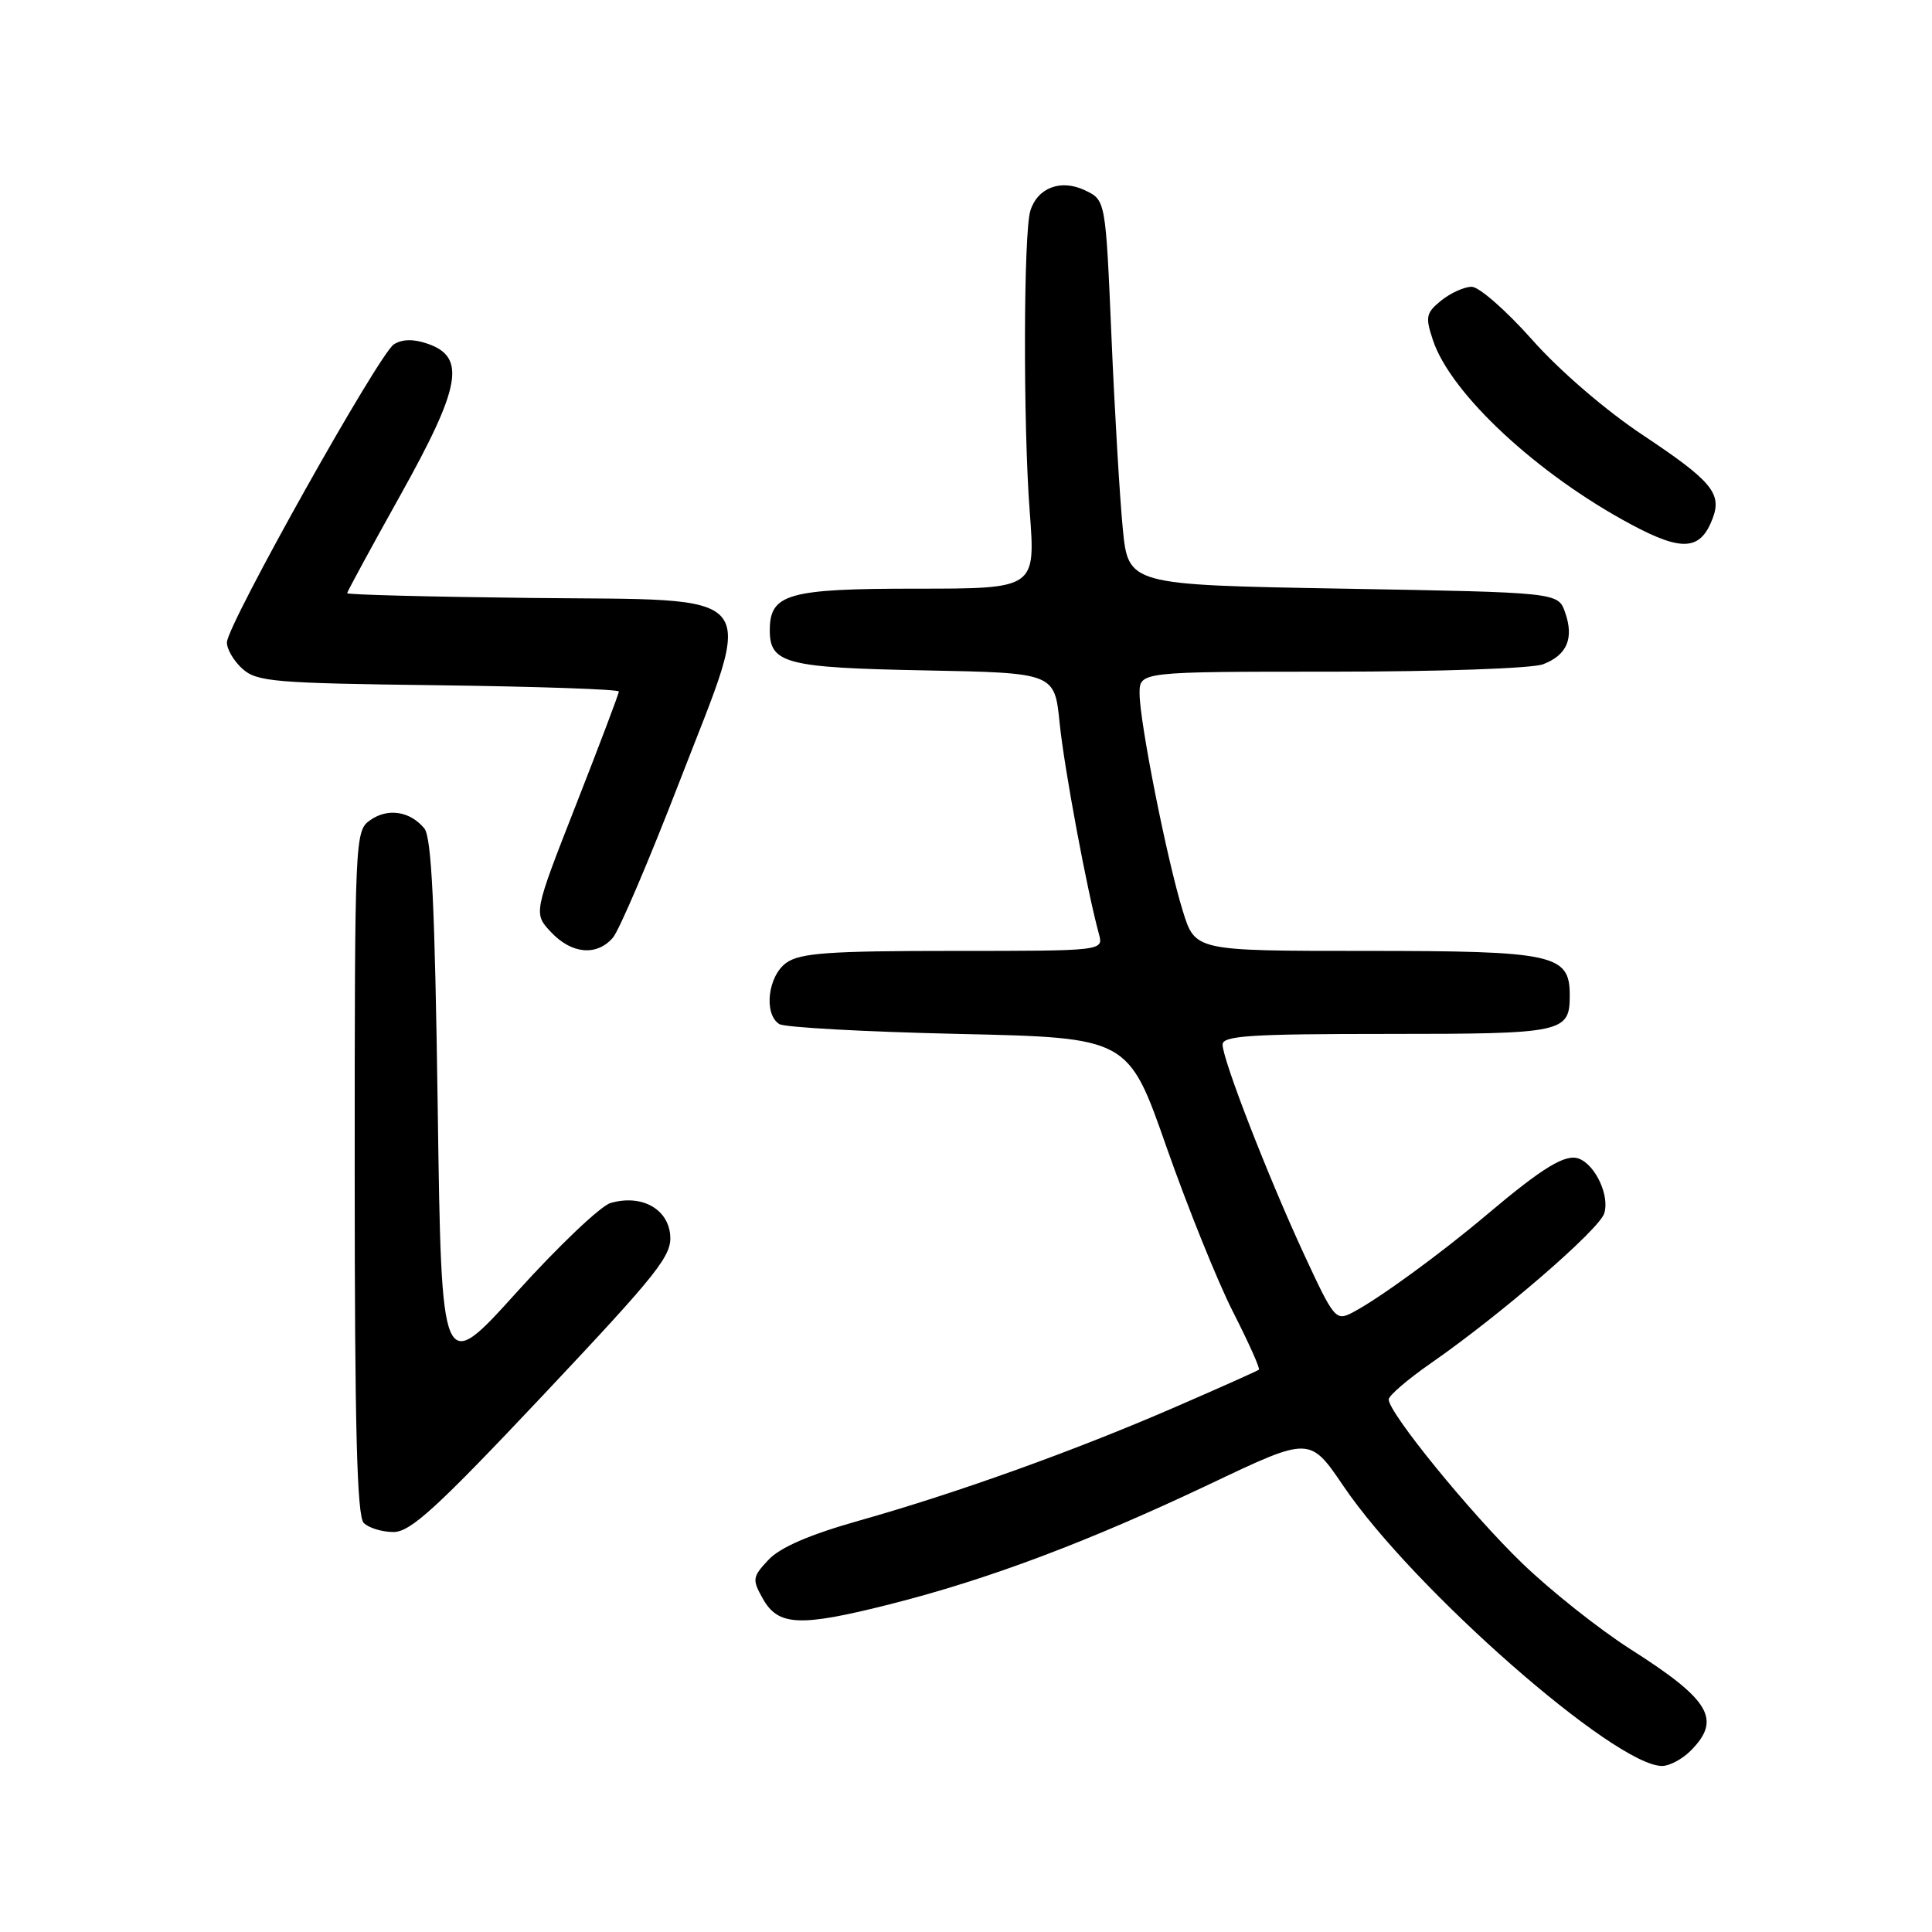 <?xml version="1.0" encoding="UTF-8" standalone="no"?>
<!DOCTYPE svg PUBLIC "-//W3C//DTD SVG 1.1//EN" "http://www.w3.org/Graphics/SVG/1.1/DTD/svg11.dtd" >
<svg xmlns="http://www.w3.org/2000/svg" xmlns:xlink="http://www.w3.org/1999/xlink" version="1.1" viewBox="0 0 256 256">
 <g >
 <path fill="currentColor"
d=" M 224.00 232.00 C 228.16 227.84 226.63 225.26 216.02 218.51 C 211.90 215.88 205.46 210.77 201.69 207.13 C 194.86 200.54 183.99 187.19 184.01 185.43 C 184.02 184.92 186.55 182.75 189.63 180.61 C 198.86 174.20 211.88 162.95 212.57 160.78 C 213.31 158.46 211.42 154.38 209.22 153.53 C 207.44 152.85 204.45 154.67 197.00 160.96 C 190.83 166.17 182.66 172.12 179.21 173.92 C 177.01 175.07 176.76 174.77 172.84 166.31 C 168.01 155.88 162.00 140.41 162.00 138.41 C 162.00 137.24 165.68 137.00 183.80 137.00 C 207.23 137.00 208.00 136.84 208.00 131.86 C 208.00 126.45 205.92 126.00 180.96 126.00 C 158.37 126.00 158.37 126.00 156.74 120.75 C 154.65 114.04 151.00 95.67 151.00 91.89 C 151.00 89.00 151.00 89.00 176.43 89.00 C 190.71 89.00 203.01 88.57 204.46 88.02 C 207.65 86.80 208.59 84.58 207.38 81.13 C 206.45 78.50 206.45 78.50 177.98 78.00 C 149.50 77.50 149.50 77.50 148.77 70.00 C 148.37 65.88 147.69 54.40 147.27 44.51 C 146.50 26.52 146.50 26.52 143.77 25.22 C 140.59 23.70 137.50 24.85 136.53 27.91 C 135.62 30.79 135.56 56.13 136.44 67.75 C 137.22 78.00 137.22 78.00 121.44 78.00 C 104.38 78.00 102.00 78.68 102.00 83.53 C 102.00 87.92 104.18 88.48 122.52 88.83 C 139.74 89.16 139.74 89.16 140.41 95.83 C 141.02 101.83 144.03 117.97 145.61 123.75 C 146.23 126.00 146.23 126.00 126.34 126.00 C 109.95 126.00 106.05 126.27 104.22 127.56 C 101.76 129.28 101.15 134.33 103.25 135.69 C 103.94 136.14 114.62 136.72 127.00 137.00 C 149.50 137.50 149.50 137.50 154.57 152.00 C 157.37 159.97 161.33 169.81 163.39 173.85 C 165.45 177.90 166.99 181.33 166.81 181.49 C 166.64 181.64 161.59 183.90 155.59 186.50 C 142.32 192.26 126.78 197.84 113.81 201.50 C 107.29 203.34 103.38 205.03 101.84 206.67 C 99.70 208.94 99.65 209.29 101.06 211.80 C 103.11 215.47 105.94 215.60 117.97 212.56 C 131.01 209.26 144.23 204.28 160.53 196.54 C 173.56 190.35 173.56 190.35 178.02 196.92 C 187.22 210.50 213.98 234.00 220.24 234.00 C 221.21 234.00 222.90 233.10 224.00 232.00 Z  M 71.99 184.84 C 87.32 168.56 89.07 166.35 88.80 163.60 C 88.46 160.10 84.92 158.23 80.89 159.41 C 79.58 159.80 74.00 165.10 68.50 171.19 C 58.50 182.27 58.50 182.27 58.00 146.79 C 57.62 119.99 57.19 110.93 56.22 109.76 C 54.32 107.48 51.40 107.03 49.06 108.67 C 47.03 110.09 47.00 110.77 47.00 155.36 C 47.00 189.21 47.30 200.90 48.20 201.80 C 48.86 202.46 50.63 203.00 52.14 203.00 C 54.40 203.00 57.89 199.80 71.99 184.84 Z  M 81.21 124.25 C 82.04 123.29 86.01 113.99 90.03 103.59 C 100.06 77.63 101.65 79.58 70.21 79.23 C 56.90 79.08 46.00 78.80 46.00 78.60 C 46.00 78.41 49.18 72.55 53.06 65.60 C 61.07 51.25 61.78 47.33 56.70 45.56 C 54.82 44.90 53.33 44.92 52.20 45.62 C 50.27 46.80 30.17 82.65 30.07 85.10 C 30.03 85.97 30.95 87.55 32.10 88.60 C 34.03 90.34 36.25 90.53 58.10 90.80 C 71.25 90.97 82.00 91.34 82.00 91.63 C 82.00 91.93 79.45 98.66 76.34 106.60 C 70.68 121.03 70.68 121.03 73.02 123.52 C 75.75 126.42 79.07 126.72 81.21 124.25 Z  M 226.94 68.68 C 228.19 65.37 226.79 63.71 217.64 57.62 C 212.74 54.36 206.63 49.10 203.01 45.01 C 199.59 41.16 195.99 38.00 195.01 38.00 C 194.03 38.00 192.21 38.82 190.97 39.82 C 188.95 41.46 188.84 41.98 189.87 45.07 C 192.23 52.18 203.74 62.87 216.15 69.50 C 222.93 73.13 225.33 72.94 226.94 68.68 Z "/>
</g>
</svg>